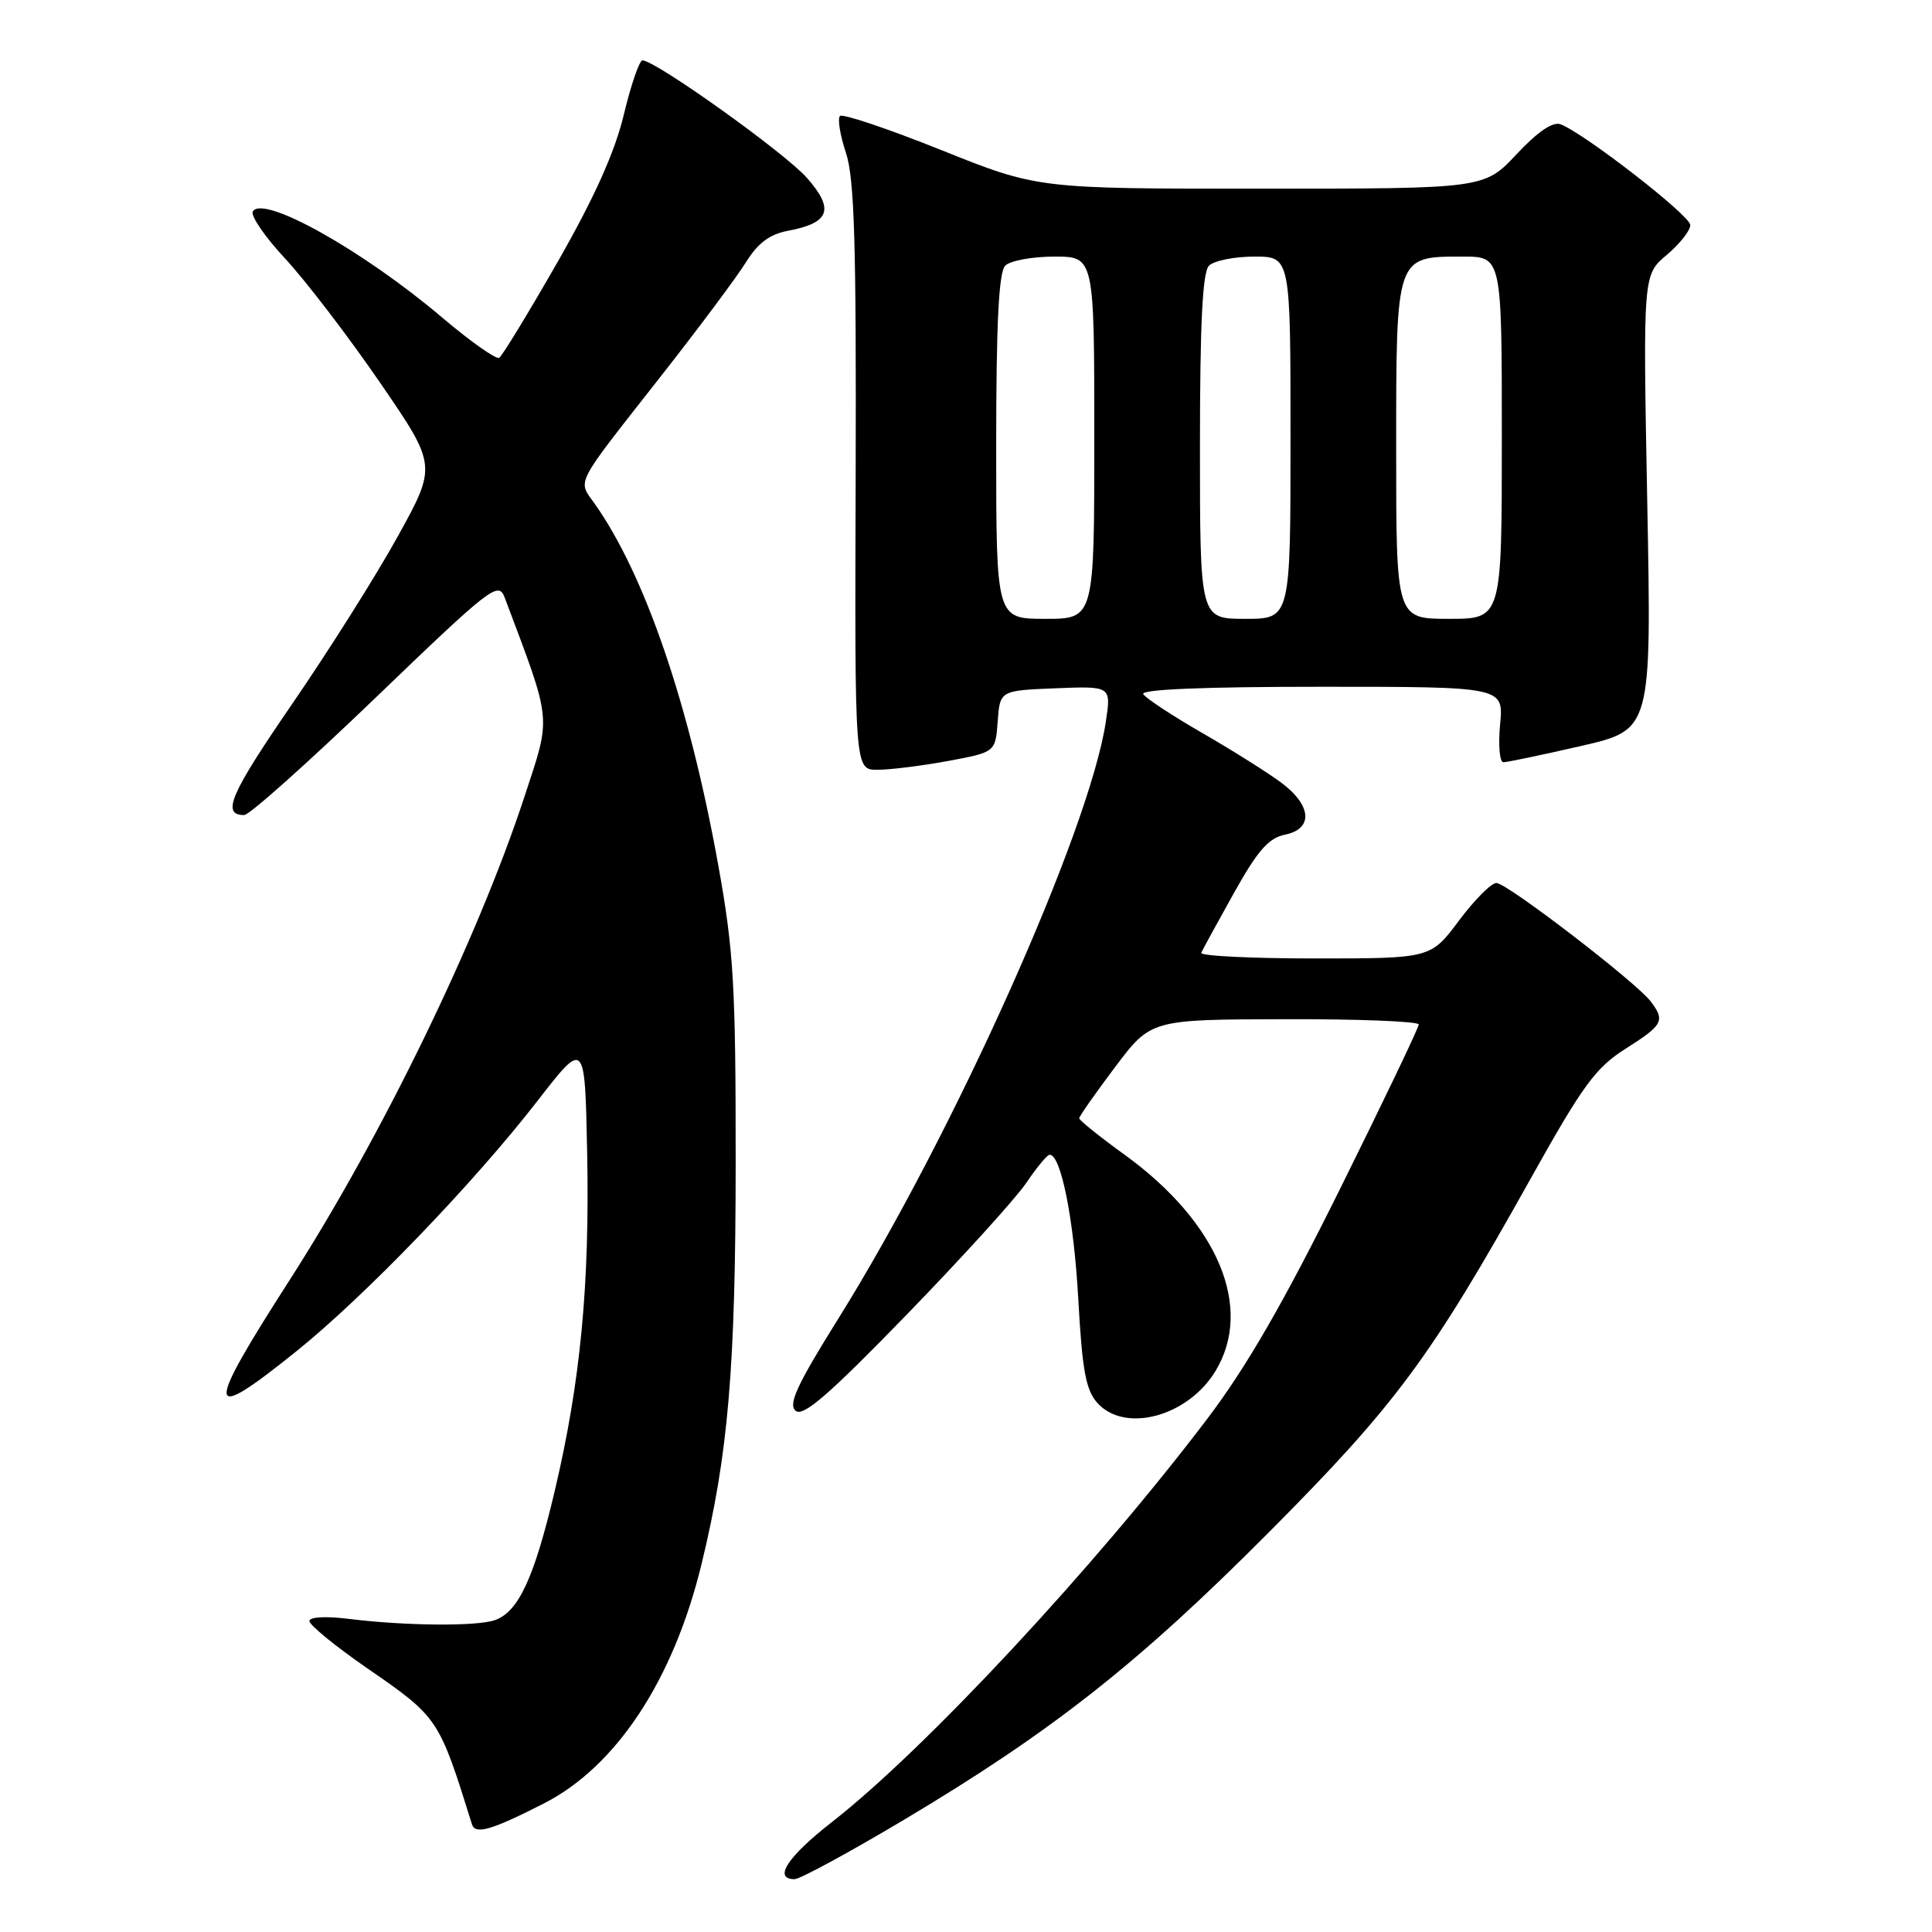 <?xml version="1.0" encoding="UTF-8" standalone="no"?>
<!DOCTYPE svg PUBLIC "-//W3C//DTD SVG 1.1//EN" "http://www.w3.org/Graphics/SVG/1.1/DTD/svg11.dtd" >
<svg xmlns="http://www.w3.org/2000/svg" xmlns:xlink="http://www.w3.org/1999/xlink" version="1.1" viewBox="0 0 256 256">
 <g >
 <path fill="currentColor"
d=" M 119.75 241.15 C 139.35 229.47 150.78 220.47 168.05 203.12 C 184.96 186.13 189.54 179.95 202.81 156.19 C 209.73 143.80 211.42 141.48 215.40 138.96 C 220.36 135.82 220.66 135.26 218.75 132.72 C 216.83 130.17 199.68 117.00 198.28 117.00 C 197.60 117.00 195.36 119.25 193.31 122.00 C 189.57 127.00 189.57 127.00 174.20 127.00 C 165.75 127.00 158.98 126.66 159.17 126.25 C 159.35 125.84 161.30 122.27 163.50 118.33 C 166.63 112.72 168.10 111.04 170.25 110.60 C 174.05 109.84 173.83 106.72 169.75 103.69 C 167.96 102.36 163.26 99.40 159.30 97.12 C 155.34 94.84 151.83 92.53 151.49 91.98 C 151.10 91.35 159.45 91.00 175.07 91.00 C 199.25 91.00 199.25 91.00 198.77 96.00 C 198.51 98.75 198.71 101.00 199.21 101.00 C 199.71 101.00 204.33 100.03 209.48 98.85 C 218.84 96.70 218.84 96.70 218.27 66.57 C 217.70 36.43 217.70 36.43 220.85 33.78 C 222.58 32.32 223.99 30.54 223.97 29.81 C 223.94 28.54 209.96 17.69 206.79 16.47 C 205.76 16.08 203.77 17.43 200.95 20.44 C 196.67 25.00 196.67 25.00 167.09 25.00 C 137.50 25.01 137.50 25.01 124.71 19.88 C 117.67 17.06 111.64 15.03 111.30 15.37 C 110.96 15.71 111.31 17.90 112.09 20.25 C 113.22 23.64 113.47 32.30 113.38 63.25 C 113.25 102.00 113.25 102.00 116.26 102.00 C 117.92 102.00 122.11 101.48 125.59 100.84 C 131.90 99.67 131.90 99.67 132.20 95.59 C 132.50 91.50 132.50 91.50 139.87 91.20 C 147.24 90.91 147.24 90.91 146.53 95.62 C 144.37 110.06 126.38 150.21 111.11 174.68 C 105.59 183.52 104.40 186.09 105.43 186.94 C 106.42 187.77 109.83 184.82 120.11 174.23 C 127.48 166.64 134.62 158.77 136.00 156.72 C 137.38 154.68 138.76 153.01 139.08 153.01 C 140.59 152.99 142.30 161.59 142.88 172.16 C 143.40 181.60 143.88 184.21 145.42 185.91 C 149.07 189.94 157.38 187.70 161.04 181.70 C 166.15 173.31 161.41 161.99 149.03 153.02 C 145.71 150.62 143.00 148.44 143.00 148.18 C 143.00 147.92 145.14 144.87 147.75 141.40 C 152.50 135.09 152.50 135.09 170.25 135.05 C 180.01 135.02 188.00 135.34 187.99 135.75 C 187.99 136.16 183.31 145.95 177.58 157.50 C 170.08 172.63 165.16 181.15 159.97 188.00 C 145.10 207.61 122.62 231.76 110.25 241.42 C 104.35 246.02 102.40 249.00 105.29 249.00 C 105.99 249.00 112.50 245.47 119.75 241.15 Z  M 72.08 238.96 C 81.66 234.07 89.21 222.62 92.94 207.32 C 96.50 192.70 97.47 181.33 97.48 154.00 C 97.49 130.61 97.22 125.99 95.17 114.62 C 91.33 93.33 85.47 76.20 78.81 66.76 C 76.53 63.53 75.95 64.66 87.54 49.89 C 92.56 43.50 97.65 36.68 98.85 34.74 C 100.42 32.21 101.98 31.04 104.41 30.58 C 109.96 29.54 110.60 27.75 106.93 23.58 C 104.03 20.27 86.85 8.00 85.13 8.00 C 84.72 8.00 83.61 11.23 82.66 15.19 C 81.47 20.15 78.77 26.16 73.91 34.67 C 70.04 41.43 66.55 47.16 66.15 47.41 C 65.75 47.66 62.33 45.25 58.56 42.05 C 48.08 33.17 34.88 25.78 33.50 28.01 C 33.16 28.55 35.08 31.36 37.77 34.25 C 40.46 37.14 46.09 44.49 50.28 50.59 C 57.90 61.68 57.90 61.68 52.70 71.09 C 49.84 76.27 43.54 86.25 38.71 93.28 C 30.49 105.25 29.30 108.00 32.36 108.00 C 33.04 108.00 40.89 100.99 49.80 92.42 C 65.02 77.78 66.04 76.98 66.87 79.17 C 73.20 96.00 73.07 94.66 69.51 105.51 C 63.30 124.44 50.65 150.49 38.40 169.58 C 27.03 187.29 27.16 188.79 39.26 179.06 C 48.34 171.76 62.77 156.77 71.20 145.90 C 77.50 137.77 77.50 137.77 77.80 152.63 C 78.15 170.27 76.92 183.12 73.50 197.58 C 70.77 209.13 68.68 213.63 65.53 214.69 C 63.09 215.52 53.63 215.43 46.31 214.52 C 43.17 214.13 41.00 214.24 41.00 214.80 C 41.00 215.32 44.36 218.07 48.47 220.92 C 58.13 227.59 58.12 227.58 62.54 241.74 C 62.98 243.13 65.15 242.50 72.08 238.96 Z  M 132.00 59.20 C 132.00 42.80 132.34 36.06 133.20 35.20 C 133.86 34.54 136.79 34.00 139.70 34.00 C 145.00 34.00 145.00 34.00 145.00 58.00 C 145.00 82.00 145.00 82.00 138.50 82.00 C 132.00 82.00 132.00 82.00 132.00 59.20 Z  M 159.00 59.20 C 159.00 42.80 159.34 36.06 160.20 35.20 C 160.86 34.54 163.56 34.00 166.20 34.00 C 171.00 34.00 171.00 34.00 171.00 58.00 C 171.00 82.00 171.00 82.00 165.00 82.00 C 159.00 82.00 159.00 82.00 159.00 59.20 Z  M 185.00 59.65 C 185.00 33.75 184.92 34.00 193.83 34.00 C 199.00 34.00 199.00 34.00 199.00 58.00 C 199.00 82.00 199.00 82.00 192.00 82.00 C 185.00 82.00 185.00 82.00 185.00 59.65 Z "/>
</g>
</svg>